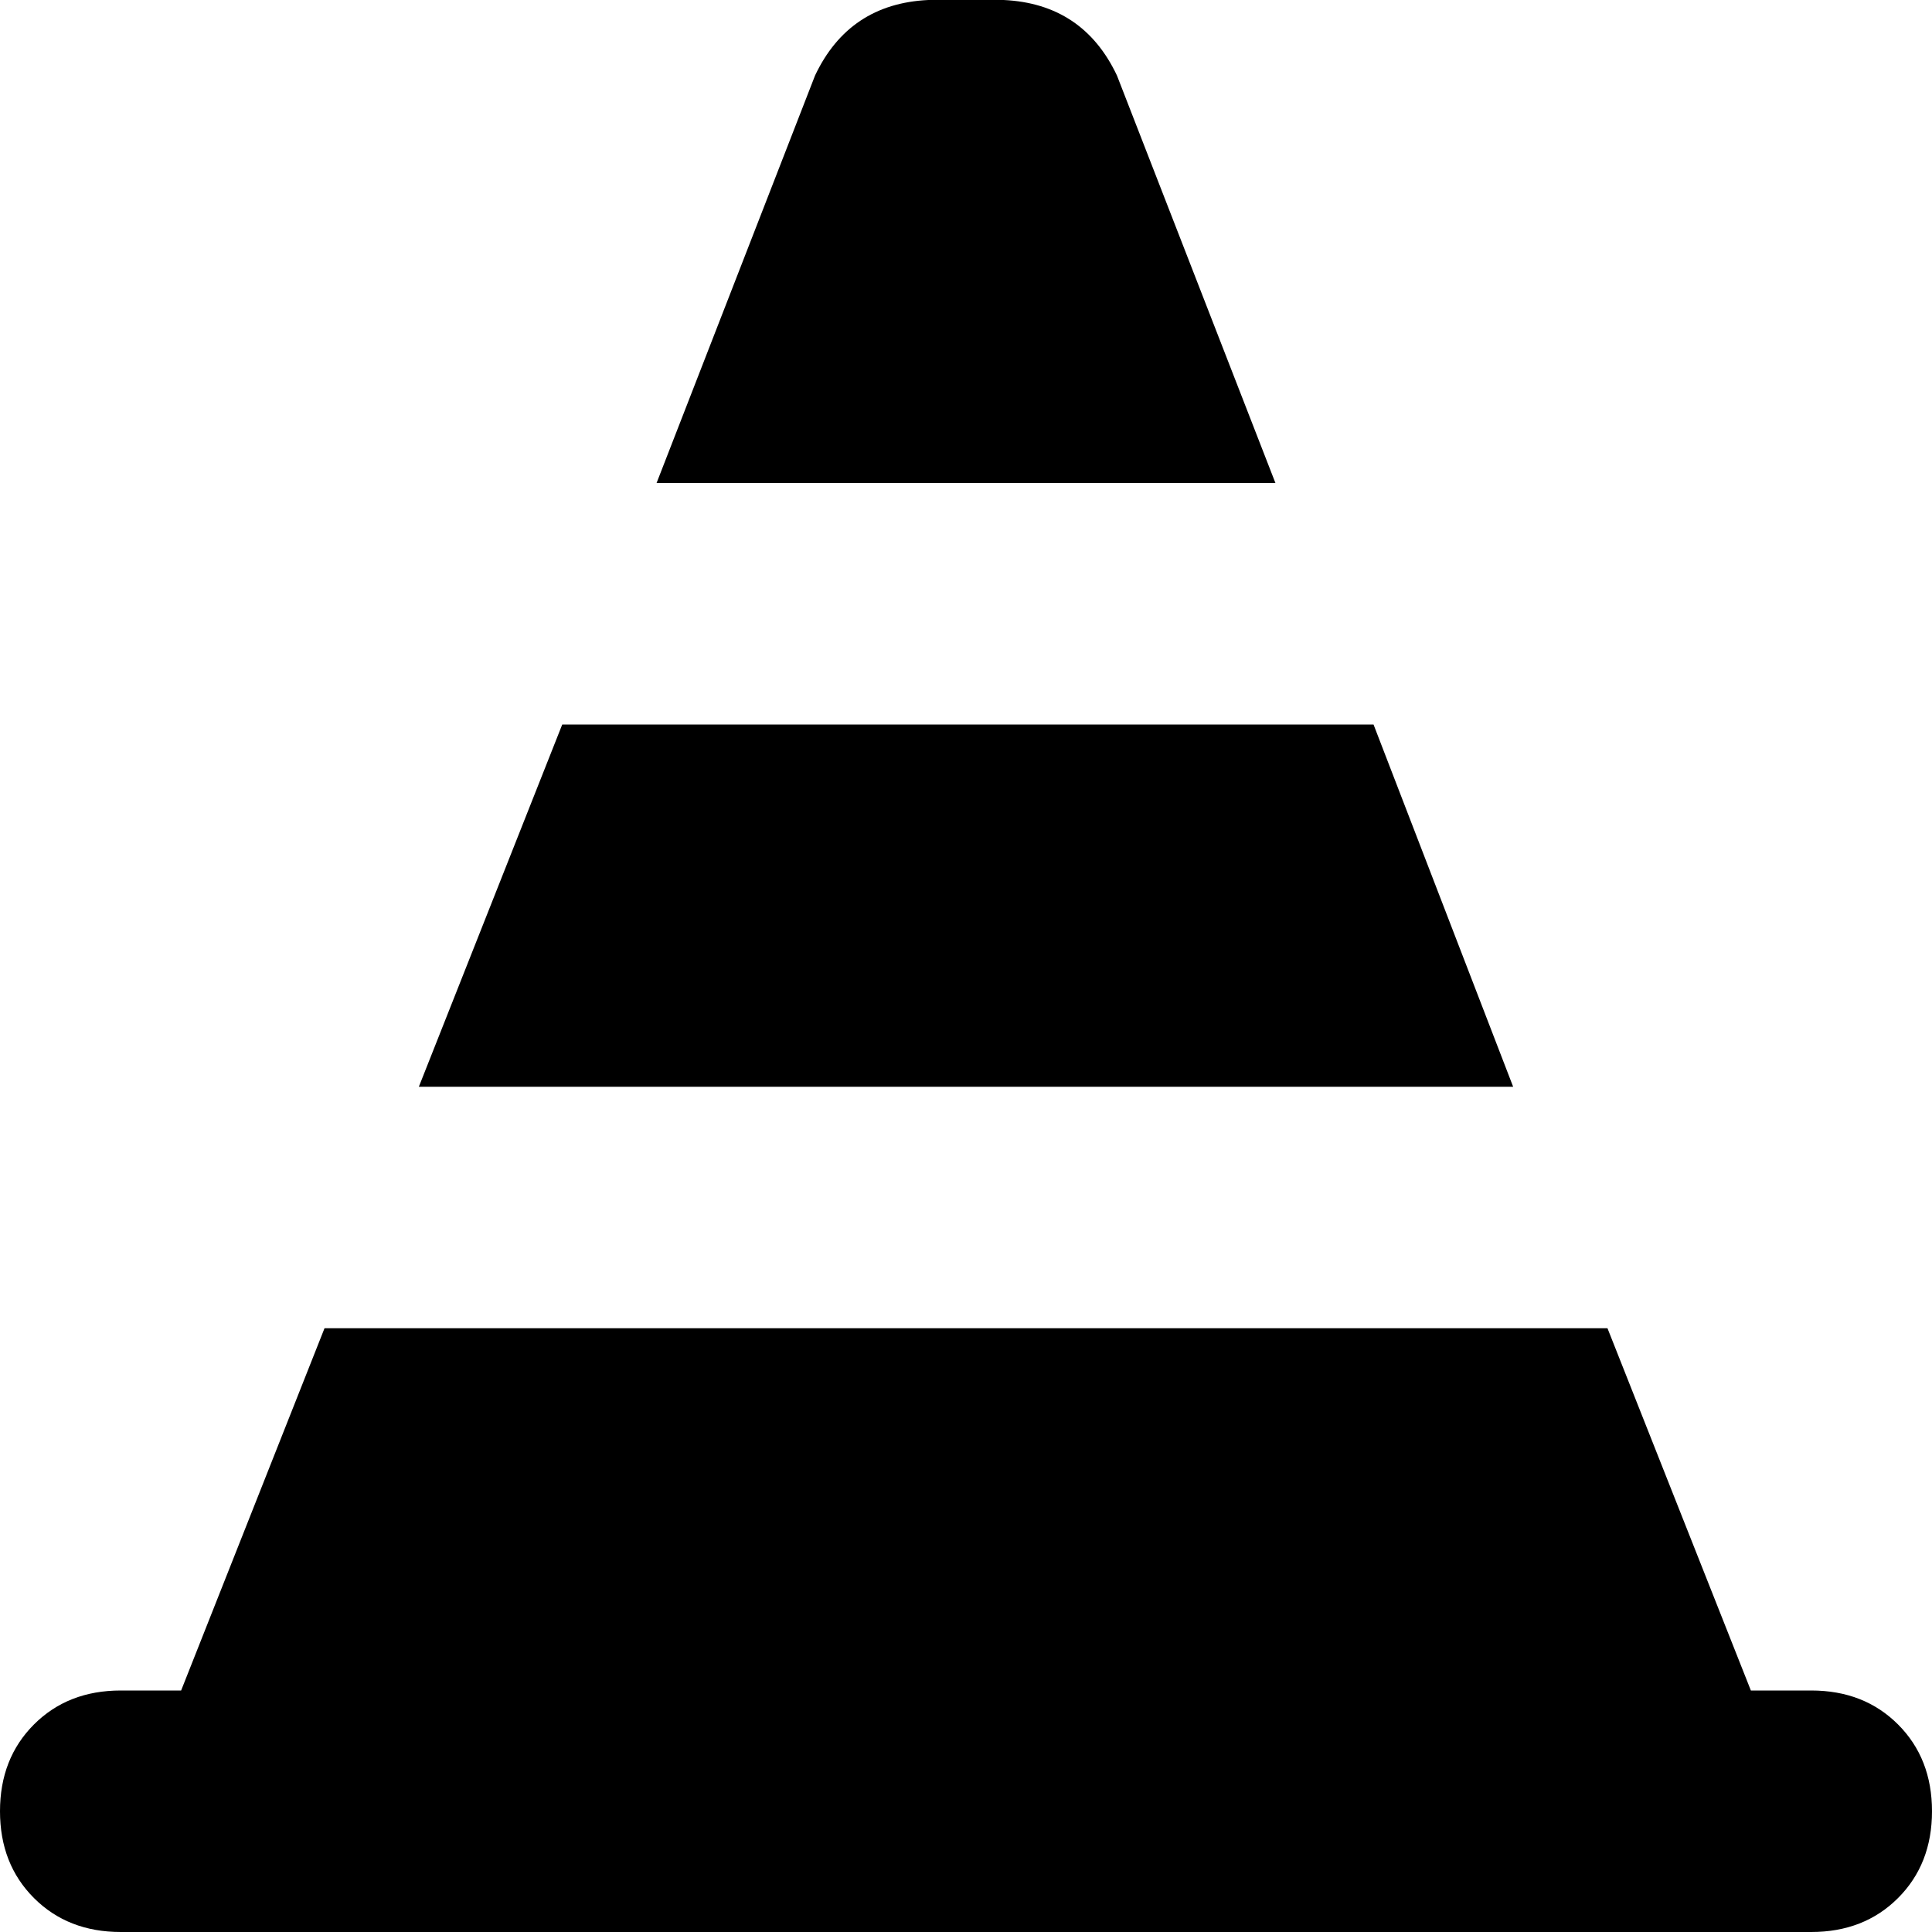 <svg xmlns="http://www.w3.org/2000/svg" viewBox="0 0 512 512">
  <path d="M 174 128 L 216 20 L 174 128 L 216 20 Q 225 1 246 0 L 266 0 L 266 0 Q 287 1 296 20 L 338 128 L 338 128 L 174 128 L 174 128 Z M 149 192 L 364 192 L 149 192 L 364 192 L 401 288 L 401 288 L 111 288 L 111 288 L 149 192 L 149 192 Z M 48 448 L 86 352 L 48 448 L 86 352 L 426 352 L 426 352 L 464 448 L 464 448 L 480 448 L 480 448 Q 494 448 503 457 Q 512 466 512 480 Q 512 494 503 503 Q 494 512 480 512 L 32 512 L 32 512 Q 18 512 9 503 Q 0 494 0 480 Q 0 466 9 457 Q 18 448 32 448 L 48 448 L 48 448 Z" />
</svg>